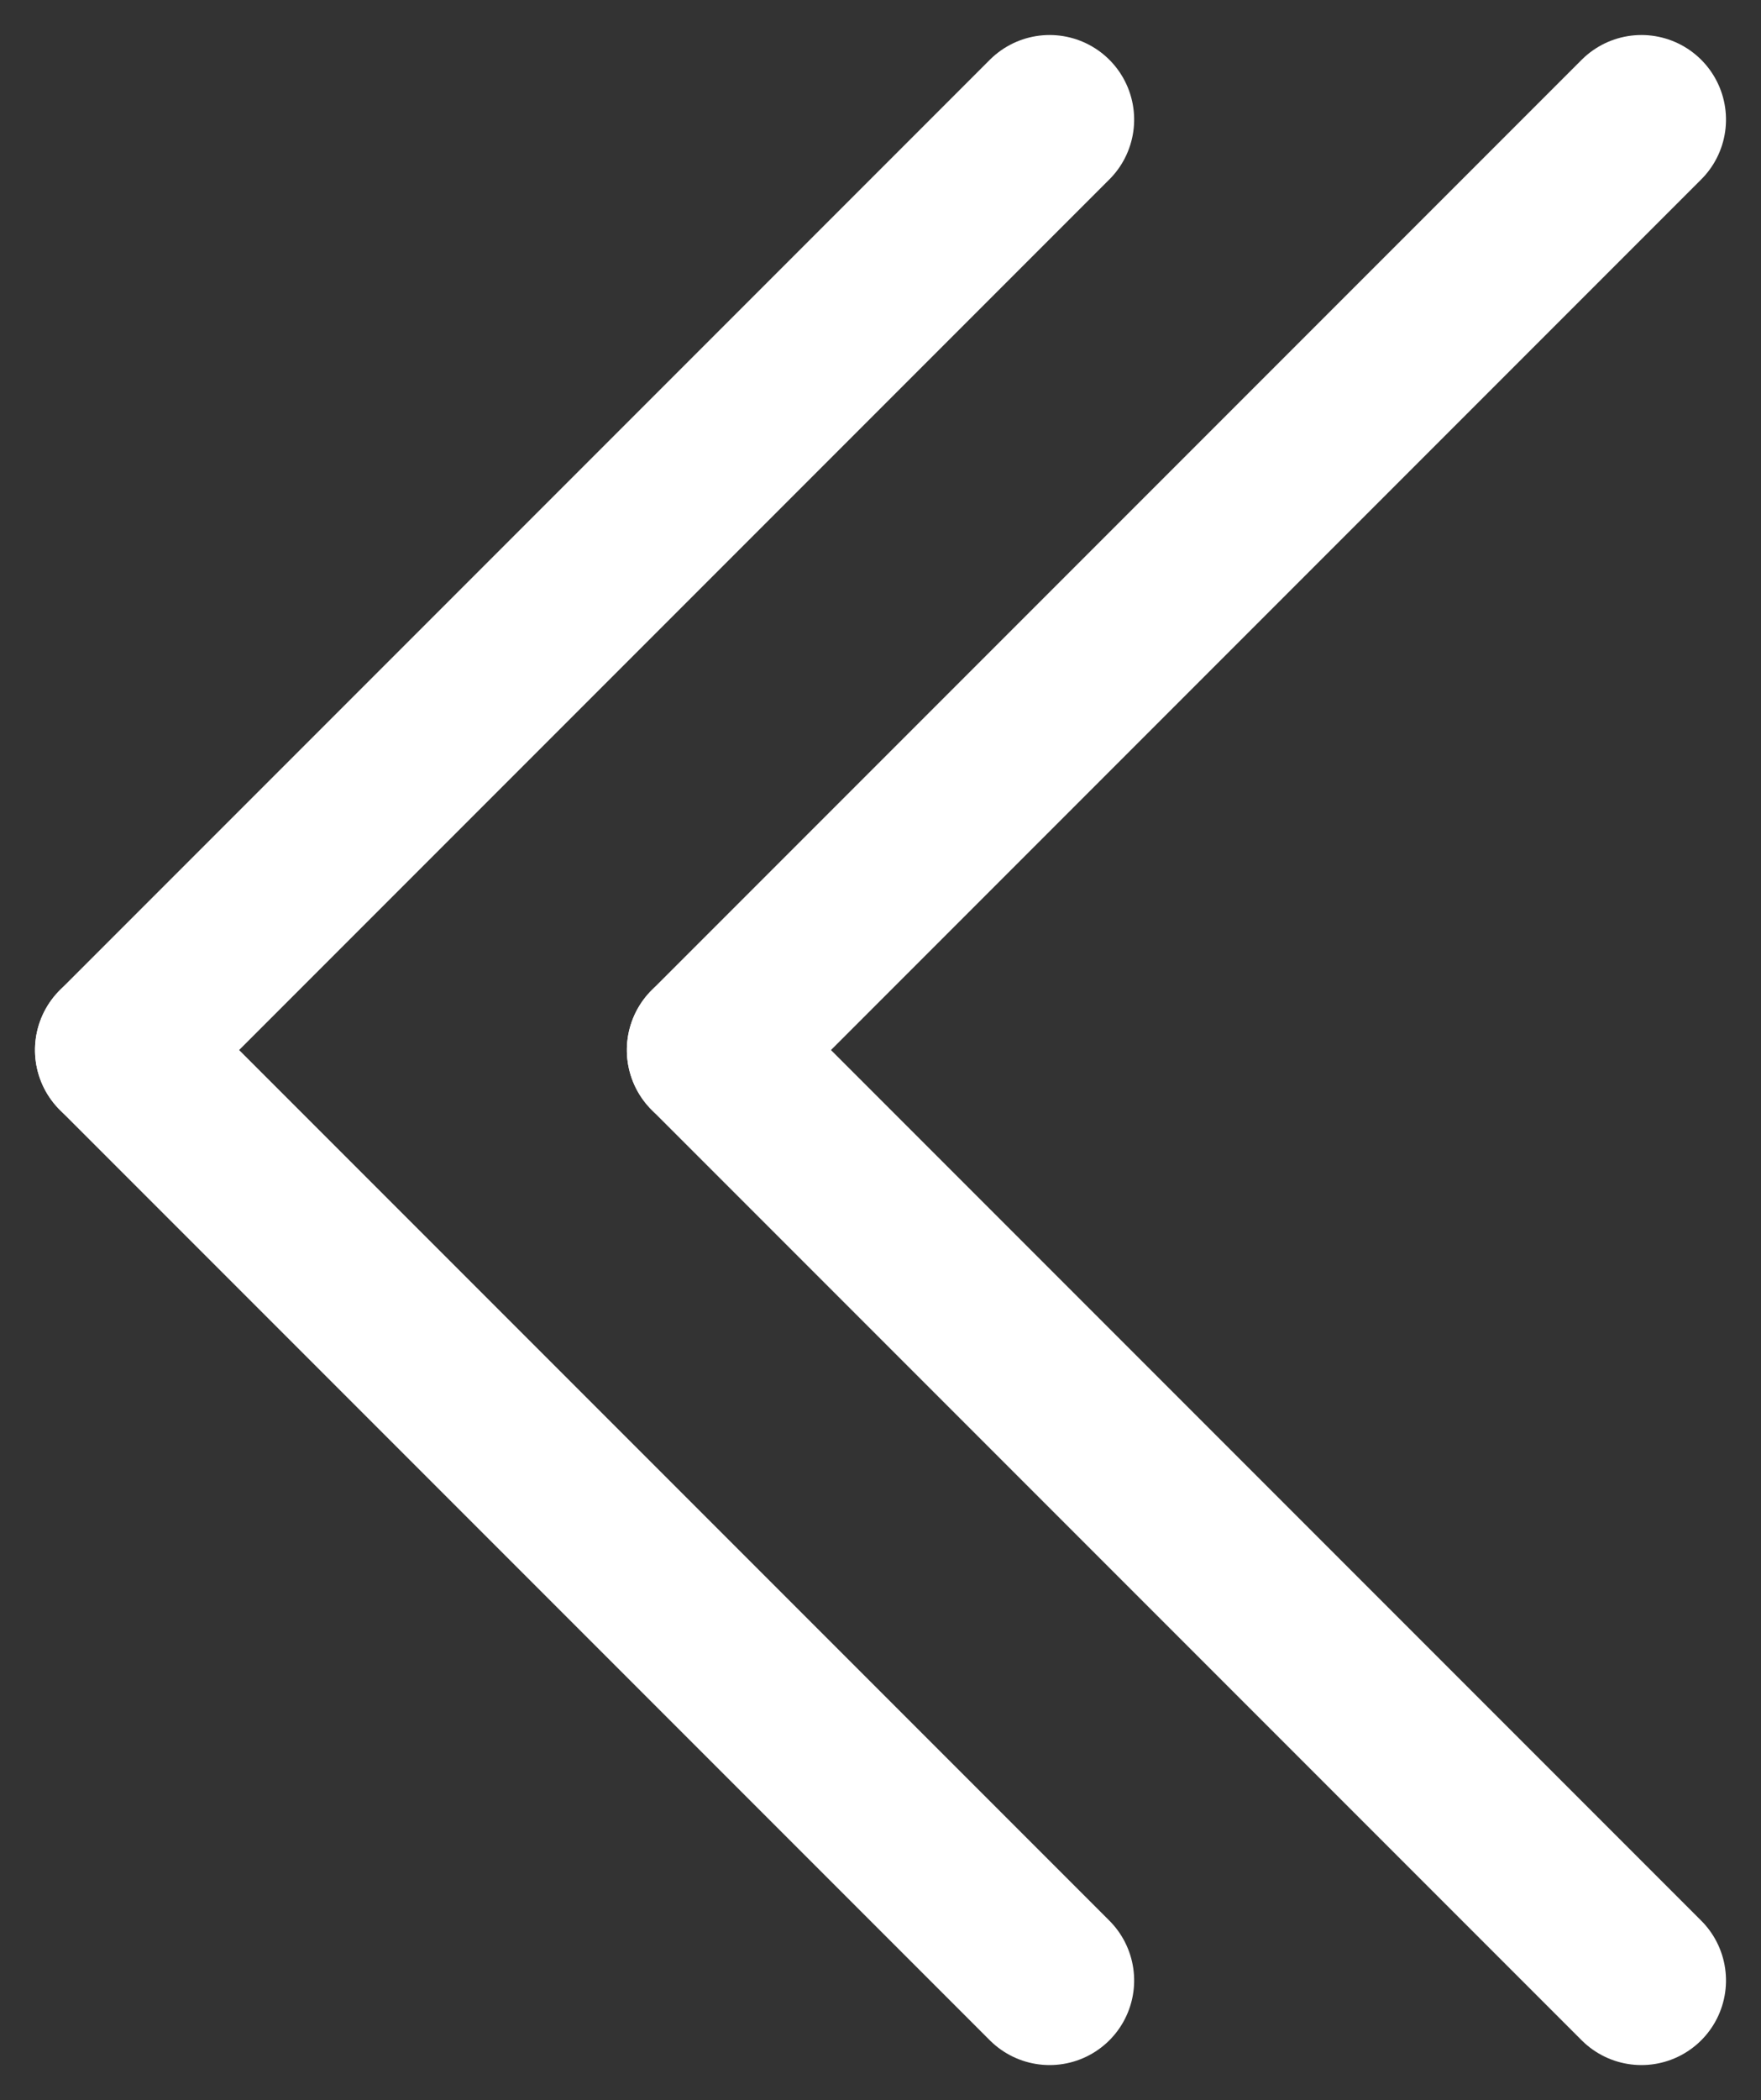 <svg xmlns="http://www.w3.org/2000/svg" width="20.828" height="24.828" viewBox="0 0 20.828 24.828">
  <rect x="0" y="0" width="20.828" height="24.828" fill="#333333" stroke="none"/>
  <g id="Group_235" data-name="Group 235" transform="translate(-402.586 -1880.086)">
    <g id="Group_133" data-name="Group 133" transform="translate(411 1903.5) rotate(-90)">
      <line id="Line_9" data-name="Line 9" y1="11" x2="11" fill="none" stroke="#fff" stroke-linecap="round" stroke-width="2"/>
      <line id="Line_10" data-name="Line 10" x1="11" y1="11" transform="translate(11)" fill="none" stroke="#fff" stroke-linecap="round" stroke-width="2"/>
    </g>
    <g id="Group_132" data-name="Group 132" transform="translate(404 1903.5) rotate(-90)">
      <line id="Line_9-2" data-name="Line 9" y1="11" x2="11" fill="none" stroke="#fff" stroke-linecap="round" stroke-width="2"/>
      <line id="Line_10-2" data-name="Line 10" x1="11" y1="11" transform="translate(11)" fill="none" stroke="#fff" stroke-linecap="round" stroke-width="2"/>
    </g>
  </g>
</svg>
